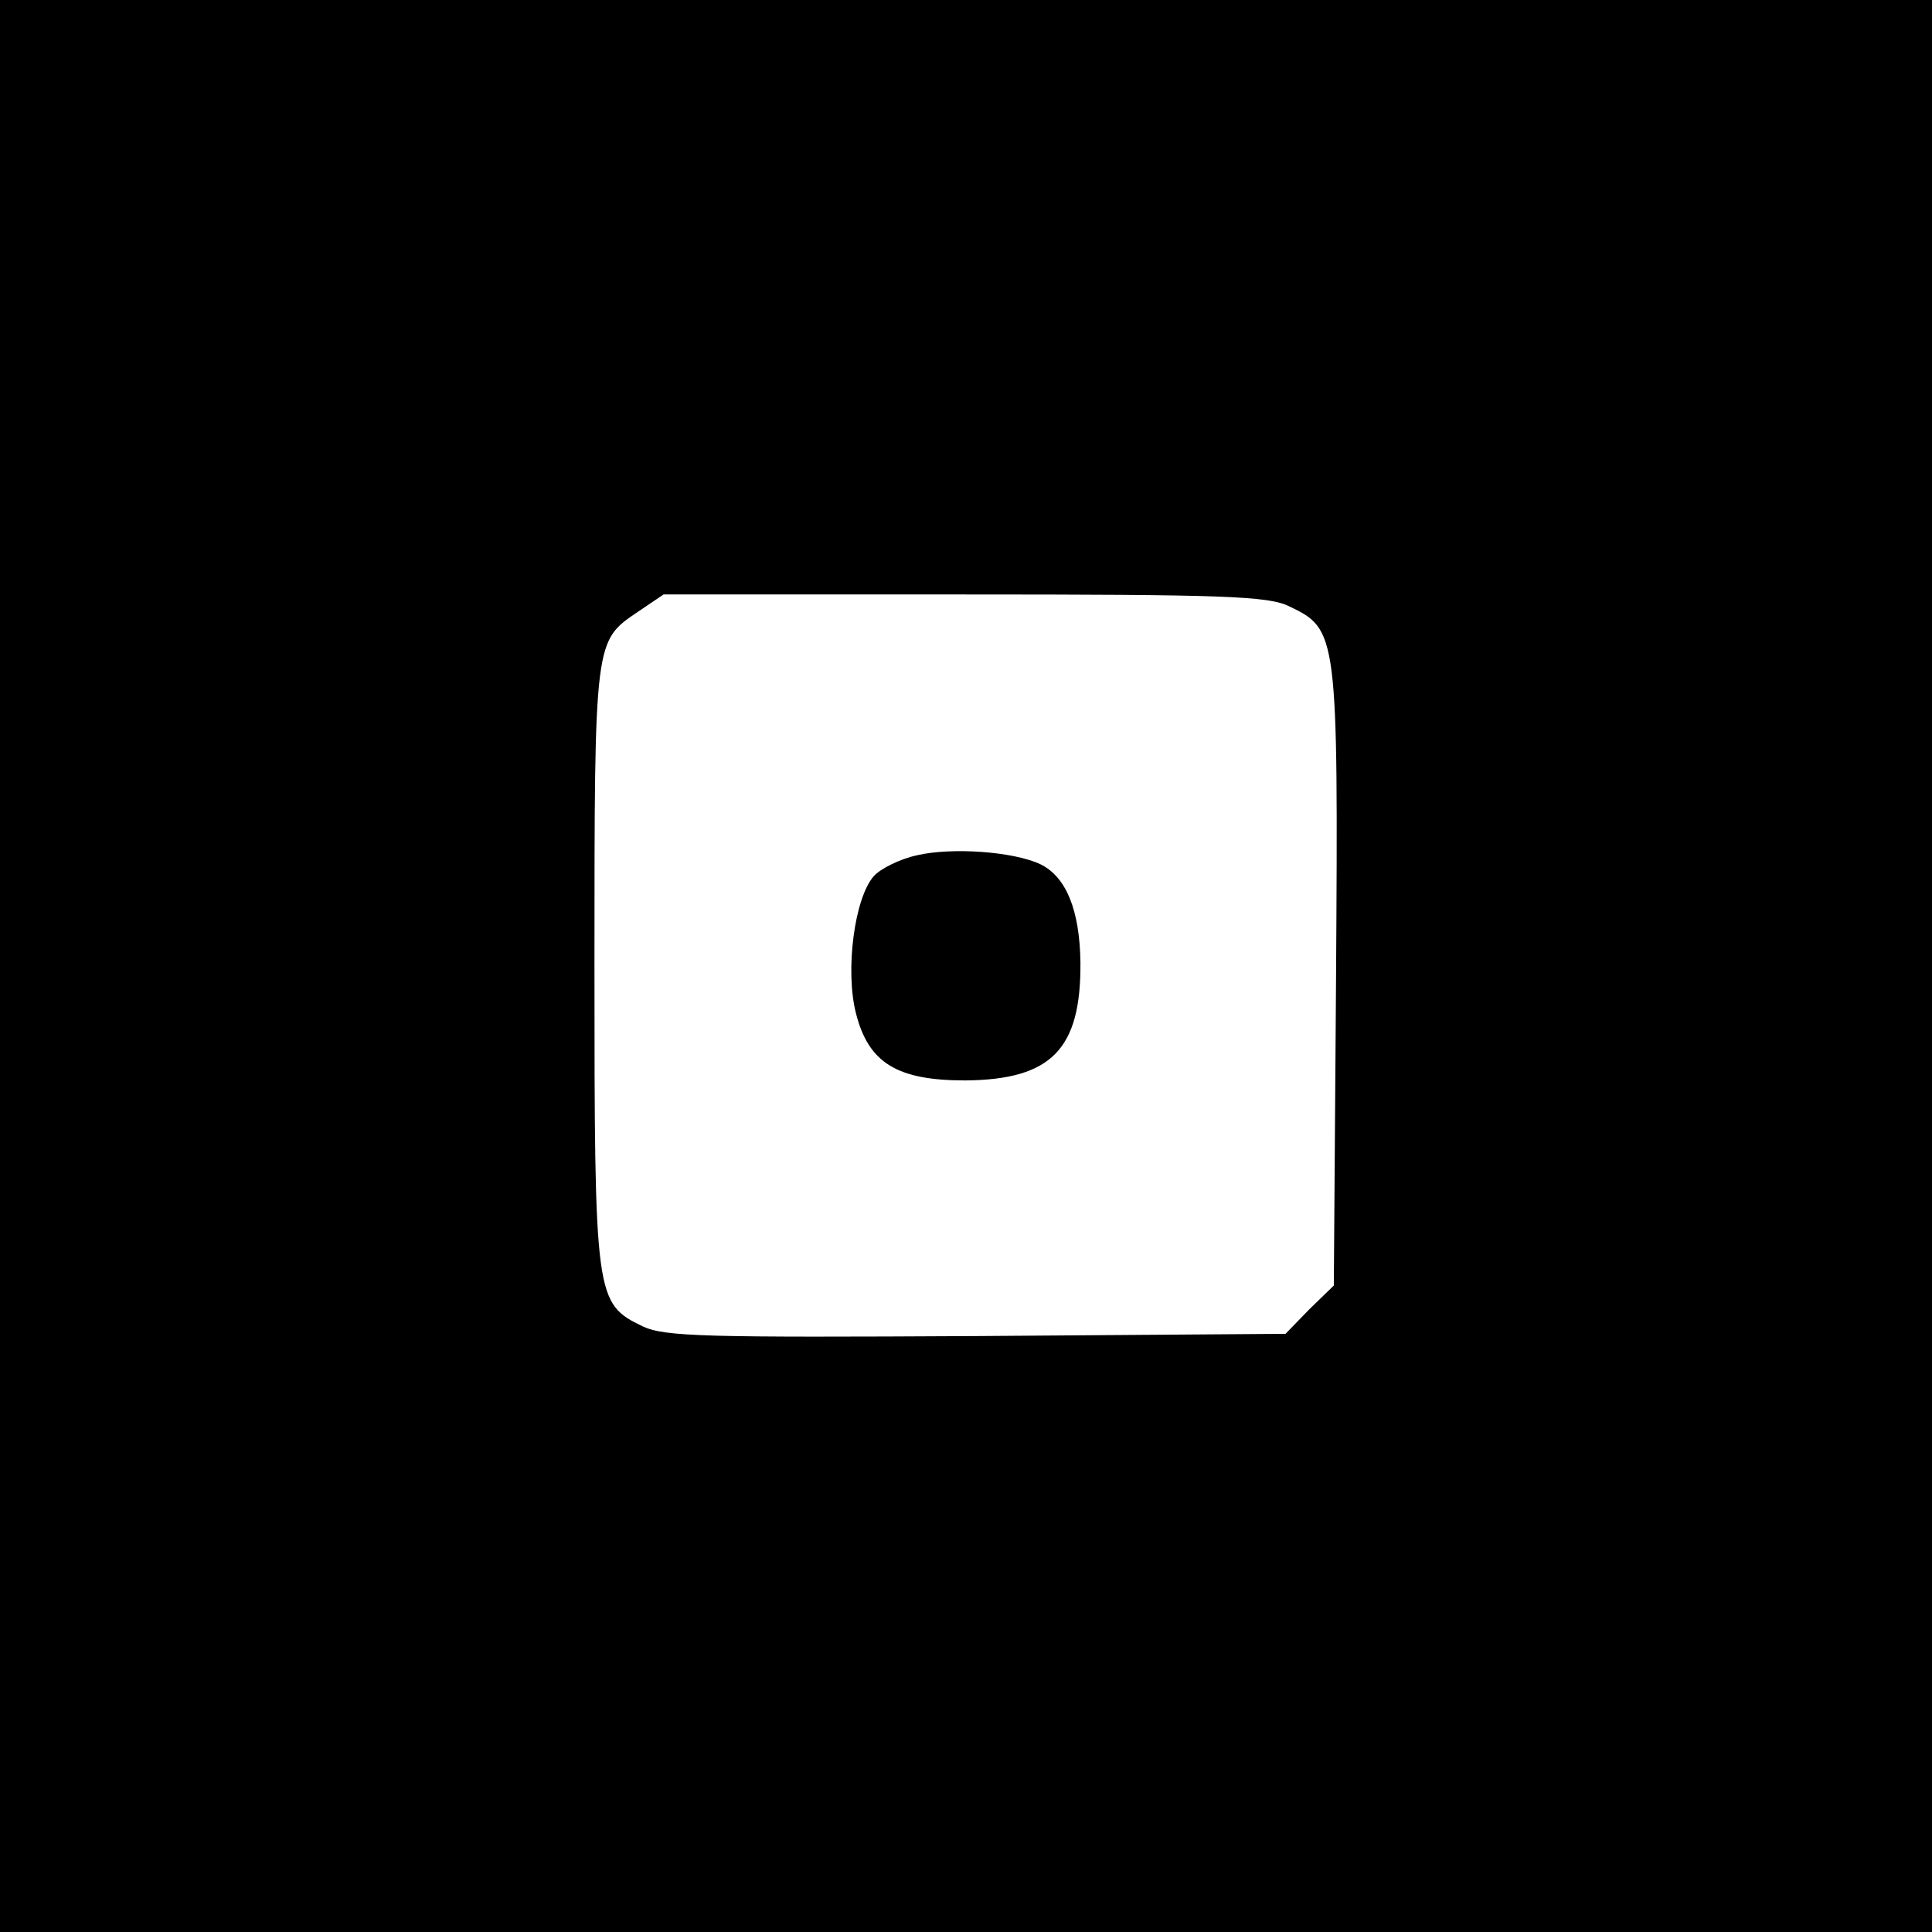 <?xml version="1.0" standalone="no"?>
<!DOCTYPE svg PUBLIC "-//W3C//DTD SVG 20010904//EN"
 "http://www.w3.org/TR/2001/REC-SVG-20010904/DTD/svg10.dtd">
<svg version="1.0" xmlns="http://www.w3.org/2000/svg"
 width="260pt" height="260pt" viewBox="0 0 260 260"
 preserveAspectRatio="xMidYMid meet">
<g transform="translate(0,260) scale(0.1,-0.1)"
fill="#000000" stroke="none">
<path d="M0 1300 l0 -1300 1300 0 1300 0 0 1300 0 1300 -1300 0 -1300 0 0
-1300z m1735 484 c65 -31 66 -36 63 -499 l-3 -415 -33 -32 -32 -33 -415 -3
c-365 -2 -420 -1 -450 13 -64 31 -65 37 -65 487 0 440 0 435 59 475 l34 23
404 0 c348 0 410 -2 438 -16z"/>
<path d="M1234 1449 c-23 -5 -49 -18 -58 -28 -26 -29 -39 -127 -24 -185 17
-67 56 -90 147 -90 116 1 156 42 155 159 -1 70 -19 115 -54 132 -36 17 -119
23 -166 12z"/>
</g>
</svg>
